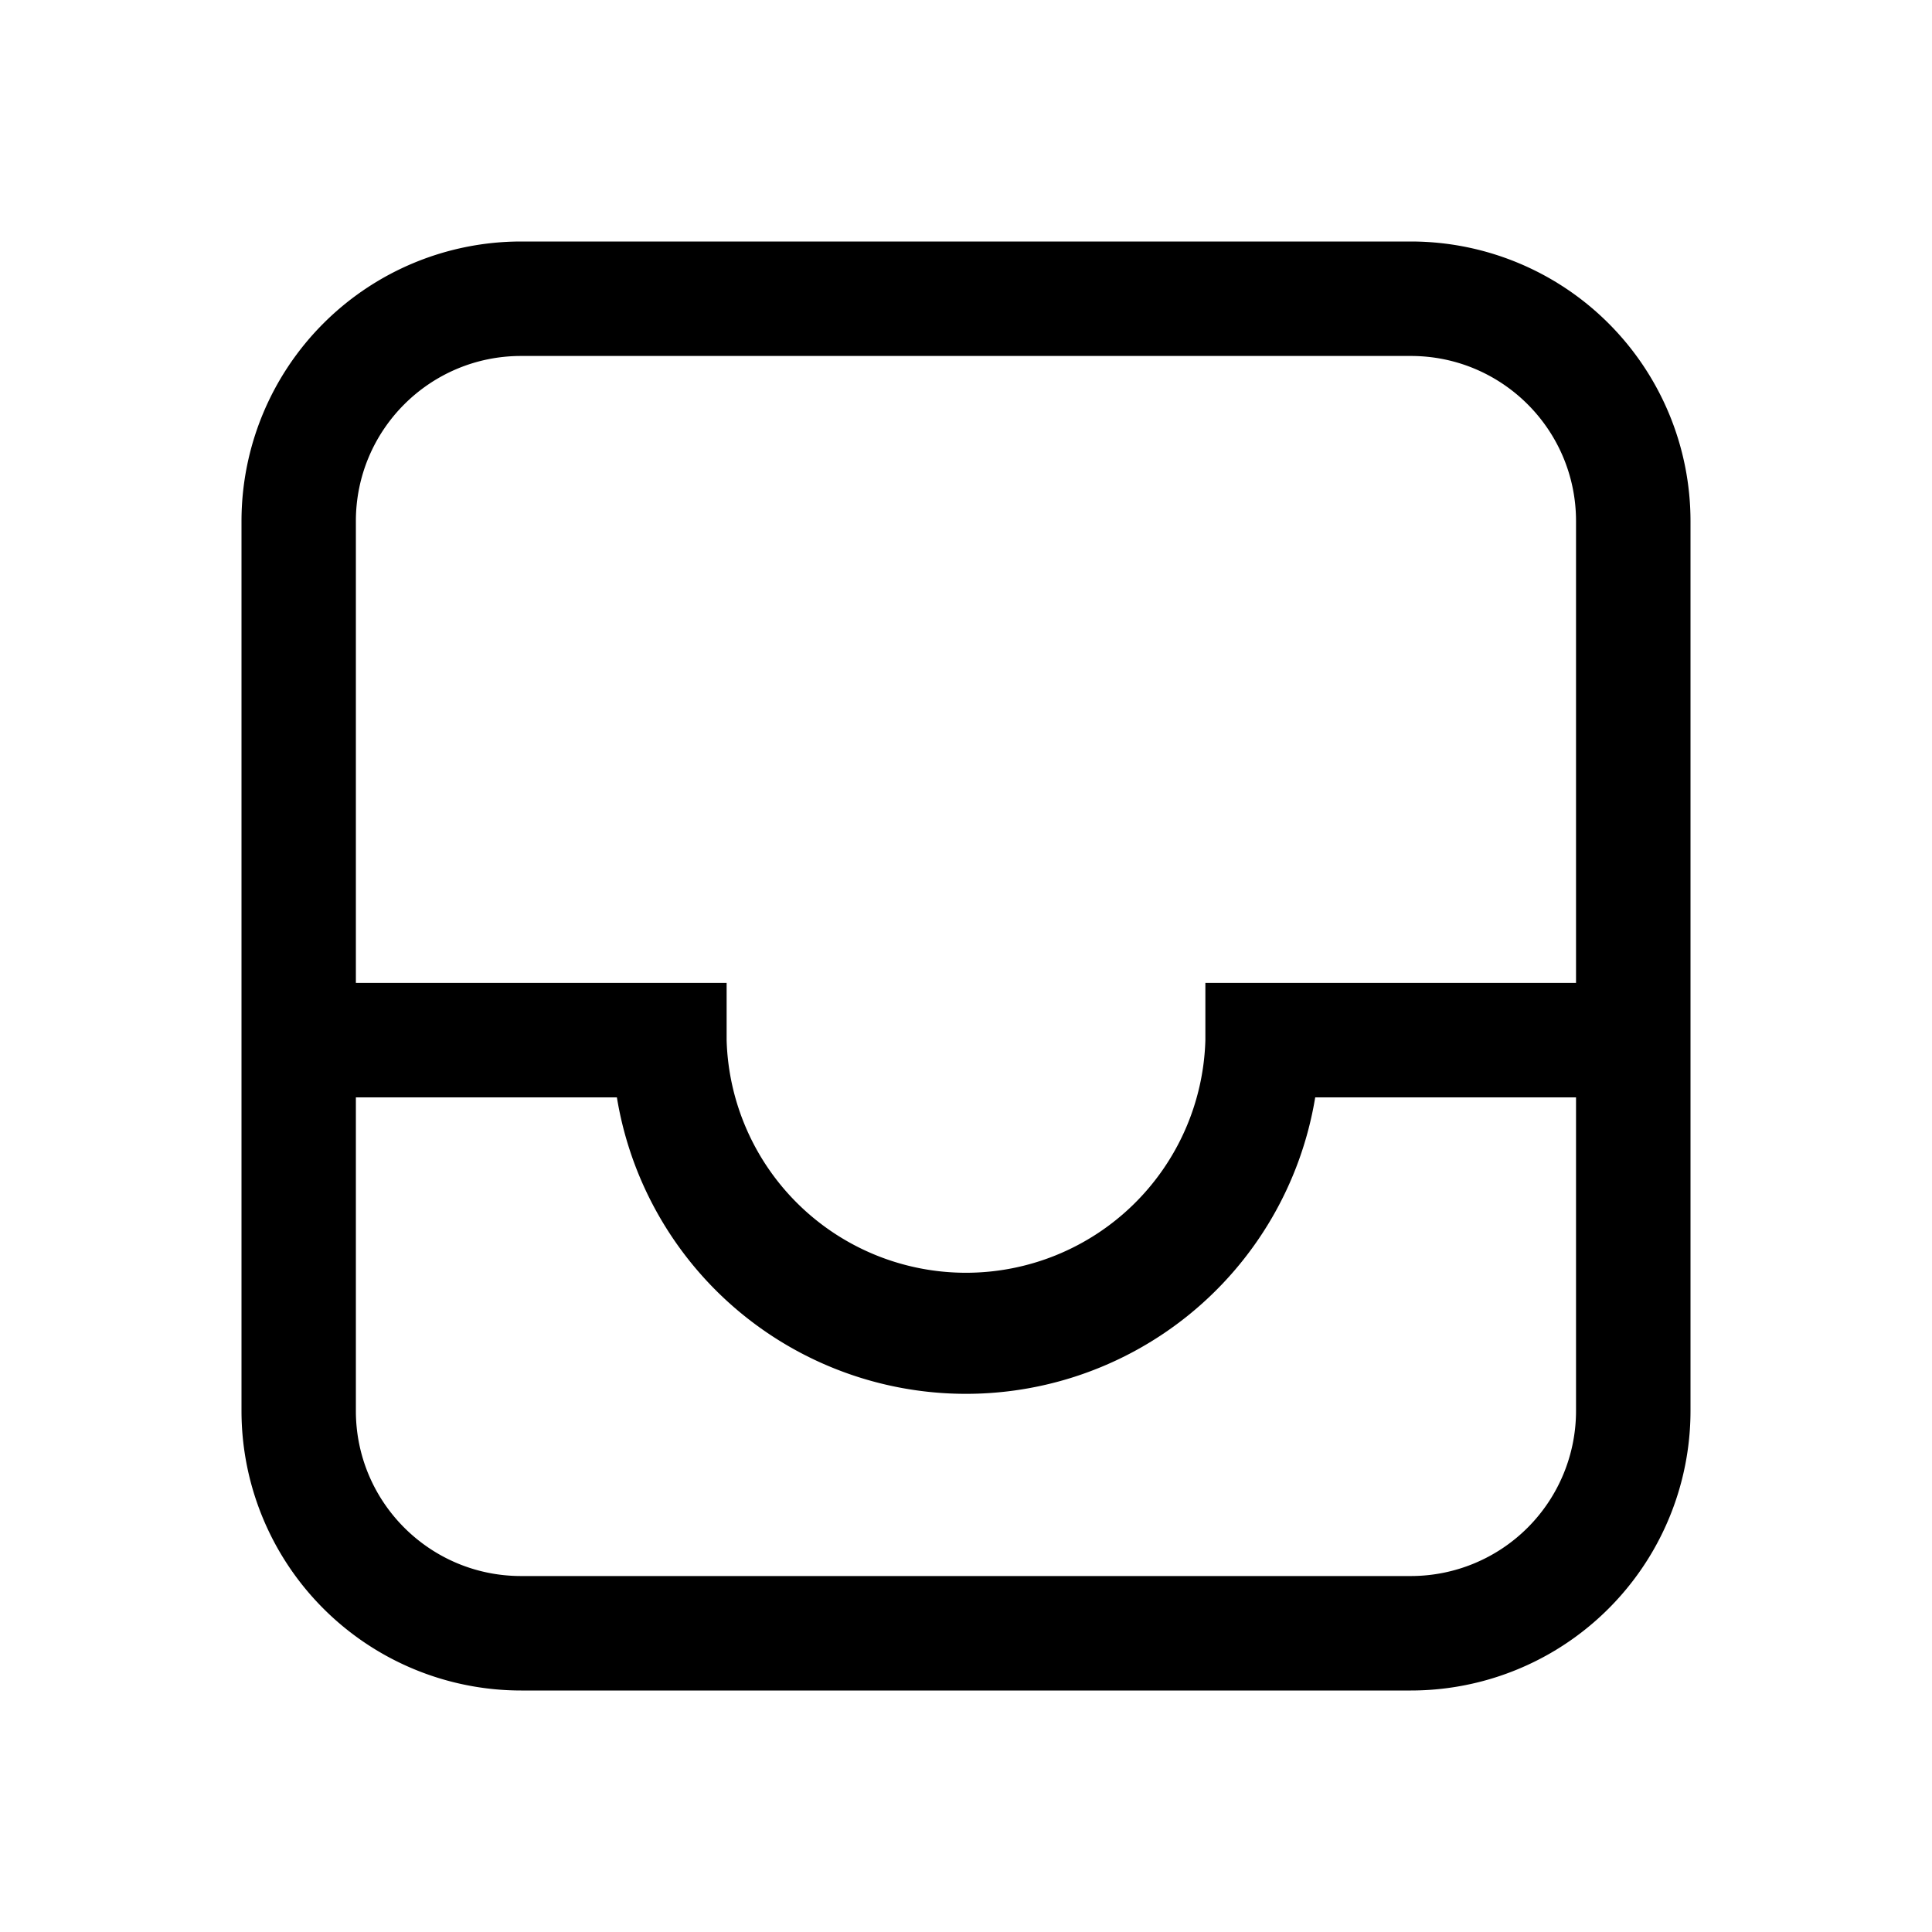 <svg xmlns="http://www.w3.org/2000/svg" width="20" height="20" fill="none"><path fill="#000" fill-rule="evenodd" d="M2.5 5.395A2.895 2.895 0 0 1 5.395 2.5h9.21A2.895 2.895 0 0 1 17.5 5.395v9.21a2.895 2.895 0 0 1-2.895 2.895h-9.21A2.895 2.895 0 0 1 2.5 14.605v-9.21Zm1.184 5.965v3.245c0 .945.766 1.71 1.71 1.71h9.211a1.71 1.71 0 0 0 1.71-1.71V11.36h-2.7a3.664 3.664 0 0 1-6.205 1.997 3.662 3.662 0 0 1-1.024-1.997H3.684Zm12.632-1.185h-3.838v.592a2.479 2.479 0 0 1-4.956 0v-.592H3.684v-4.78c0-.945.766-1.71 1.71-1.71h9.211c.945 0 1.71.765 1.71 1.71v4.78Z" clip-rule="evenodd"/></svg>